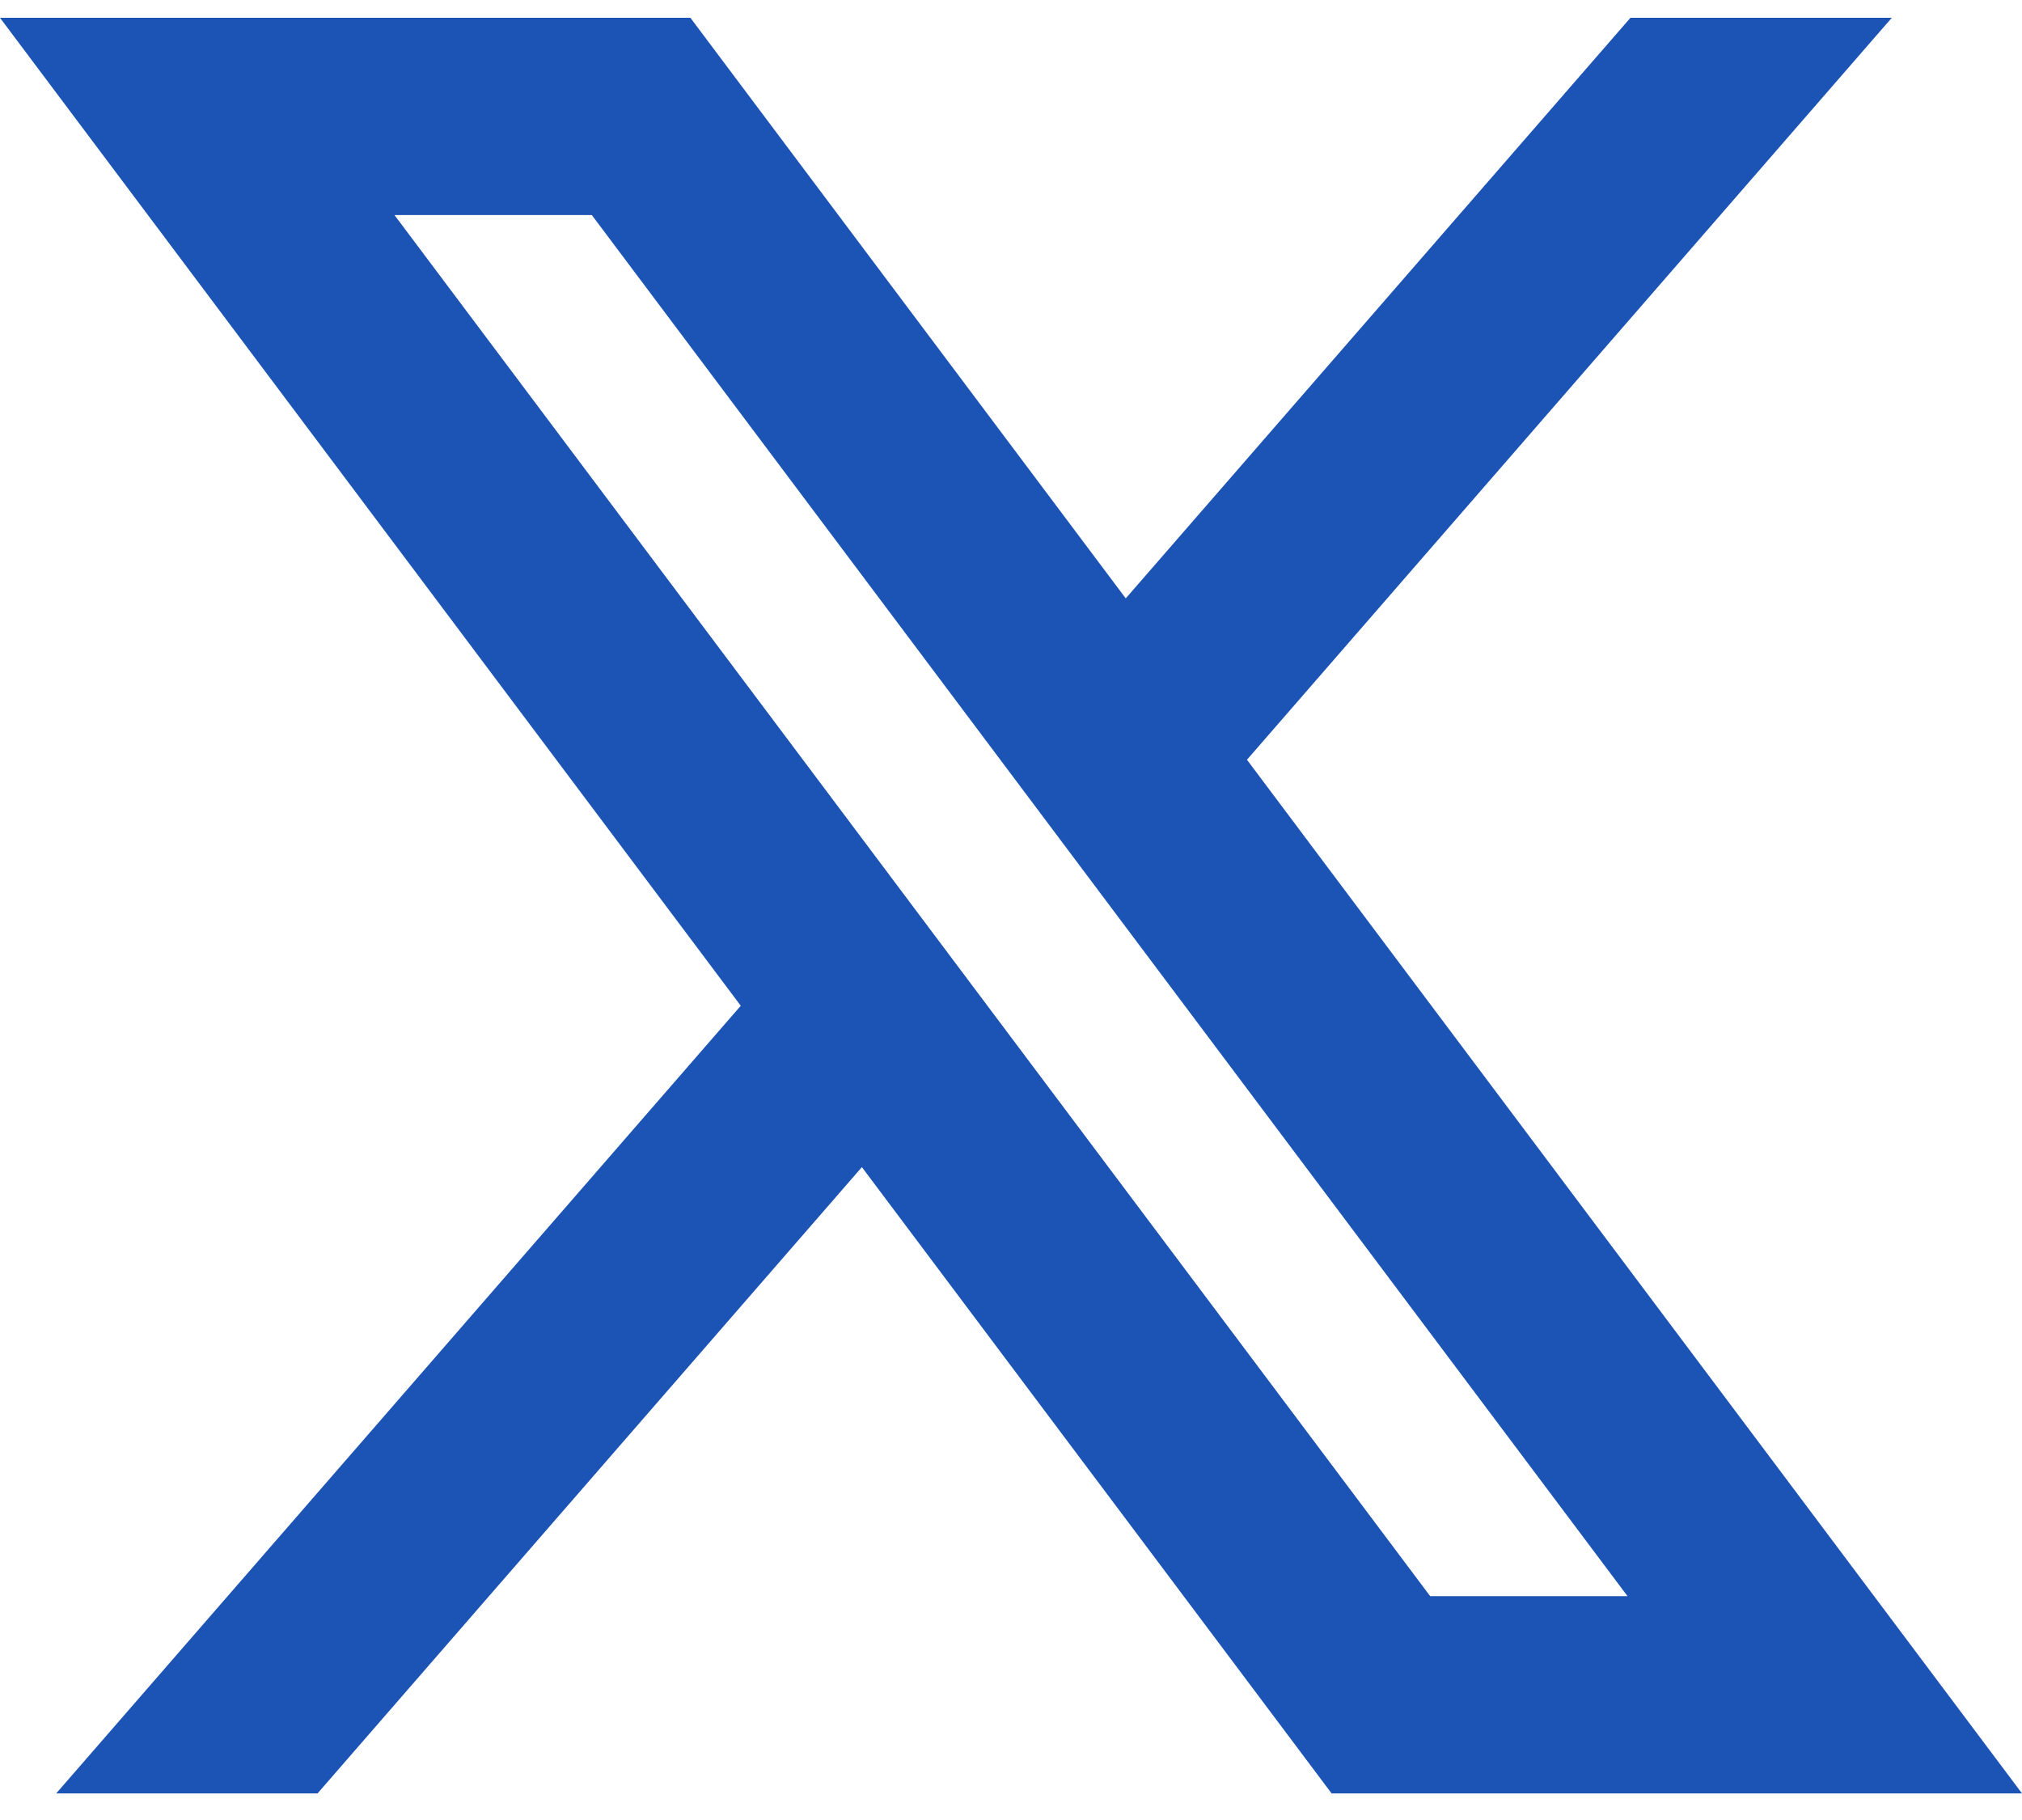 <svg width="20" height="18" viewBox="0 0 20 18" fill="none" xmlns="http://www.w3.org/2000/svg">
<path d="M8.525 11.543L13.171 17.737H20L12.334 7.514L18.712 0.176H16.127L11.135 5.918L6.829 0.176H0L7.327 9.947L0.556 17.737H3.141L8.525 11.543ZM14.146 15.786L3.902 2.127H5.854L16.098 15.786H14.146Z" fill="#1C54B5"/>
</svg>
